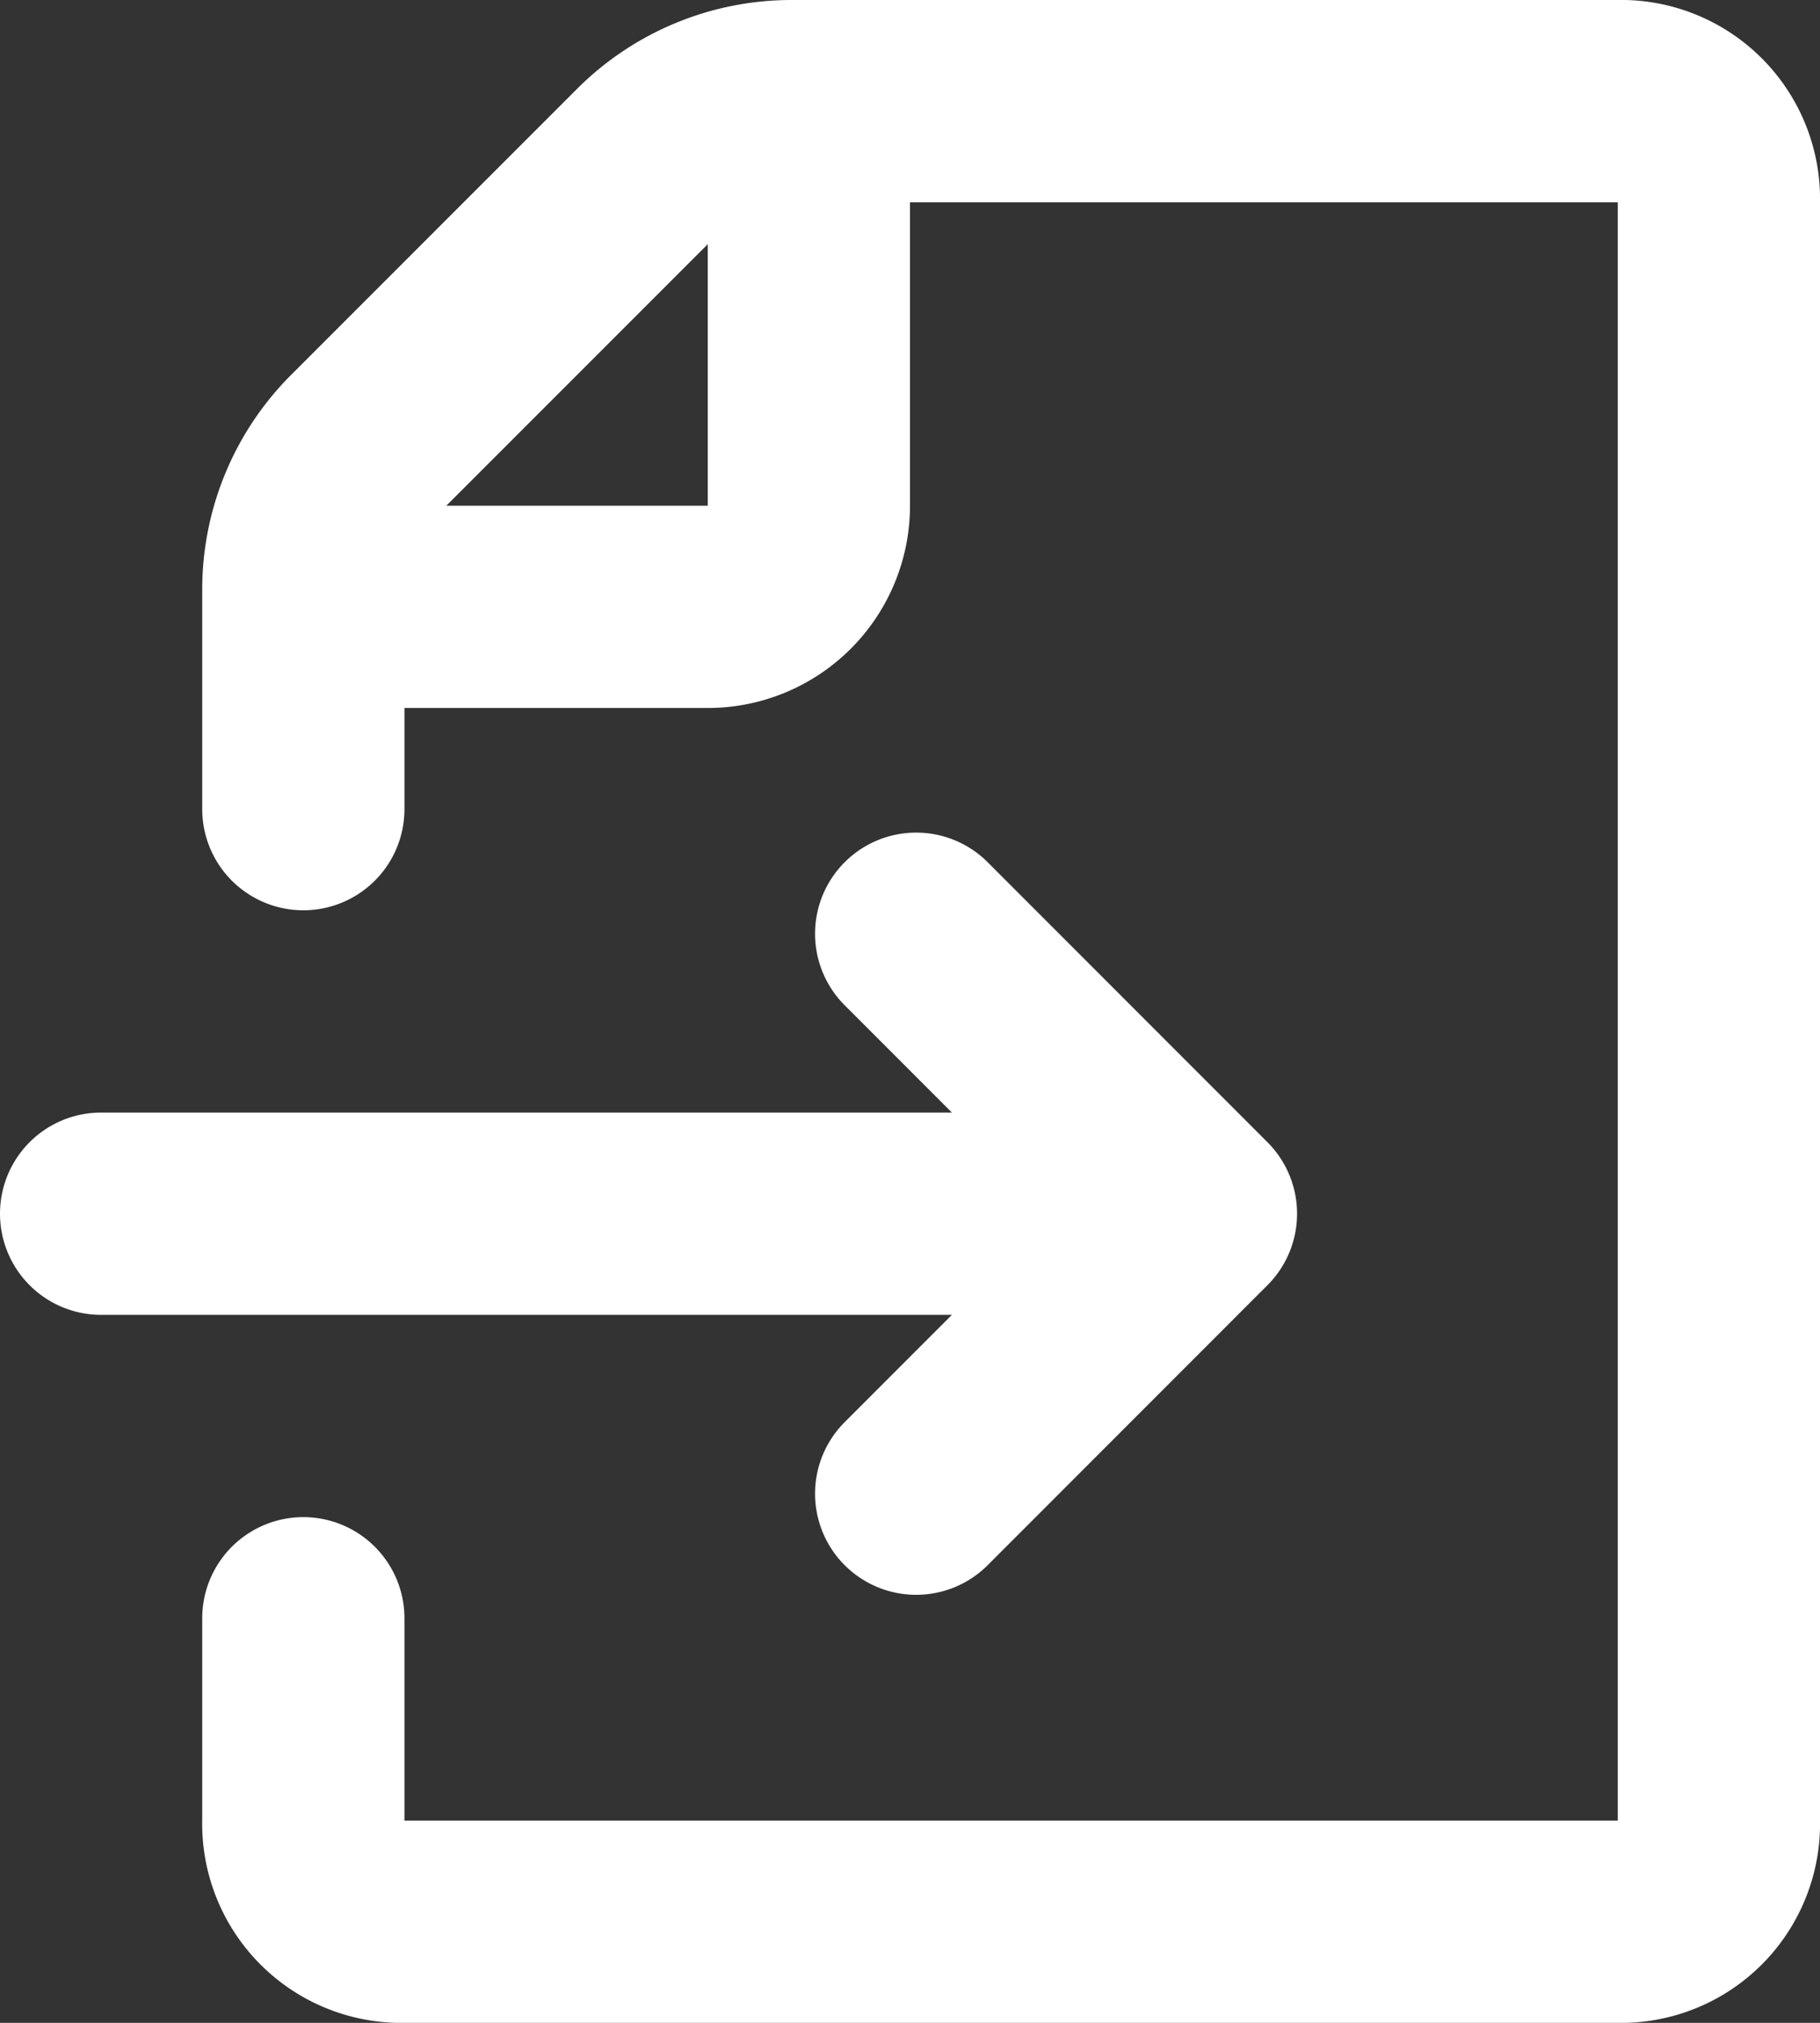 <?xml version="1.0" encoding="UTF-8" standalone="no"?>
<svg
   fill="none"
   viewBox="0 0 18 20"
   version="1.1"
   id="svg1"
   sodipodi:docname="file_import-light.svg"
   inkscape:version="1.3.2 (091e20e, 2023-11-25, custom)"
   xmlns:inkscape="http://www.inkscape.org/namespaces/inkscape"
   xmlns:sodipodi="http://sodipodi.sourceforge.net/DTD/sodipodi-0.dtd"
   xmlns="http://www.w3.org/2000/svg"
   xmlns:svg="http://www.w3.org/2000/svg">
  <rect x="0" y="0" width="18" height="20" fill="#333333" stroke="none"/>
  <defs
     id="defs1" />
  <sodipodi:namedview
     id="namedview1"
     pagecolor="#ffffff"
     bordercolor="#000000"
     borderopacity="0.25"
     inkscape:showpageshadow="2"
     inkscape:pageopacity="0.0"
     inkscape:pagecheckerboard="0"
     inkscape:deskcolor="#d1d1d1"
     inkscape:zoom="40.3"
     inkscape:cx="8.9950372"
     inkscape:cy="10"
     inkscape:window-width="1920"
     inkscape:window-height="1002"
     inkscape:window-x="-8"
     inkscape:window-y="-8"
     inkscape:window-maximized="1"
     inkscape:current-layer="svg1" />
  <path
     stroke="currentColor"
     stroke-linecap="round"
     stroke-linejoin="round"
     stroke-width="2"
     d="M3 8V5.828a2 2 0 0 1 .586-1.414l2.828-2.828A2 2 0 0 1 7.828 1h8.239A.969.969 0 0 1 17 2v16a.969.969 0 0 1-.933 1H3.933A.97.97 0 0 1 3 18v-2M8 1v4a1 1 0 0 1-1 1H3m-2 6h10M9.061 9.232 11.828 12l-2.767 2.768"
     id="path1"
     style="stroke:#ffffff;stroke-opacity:1" />
</svg>
